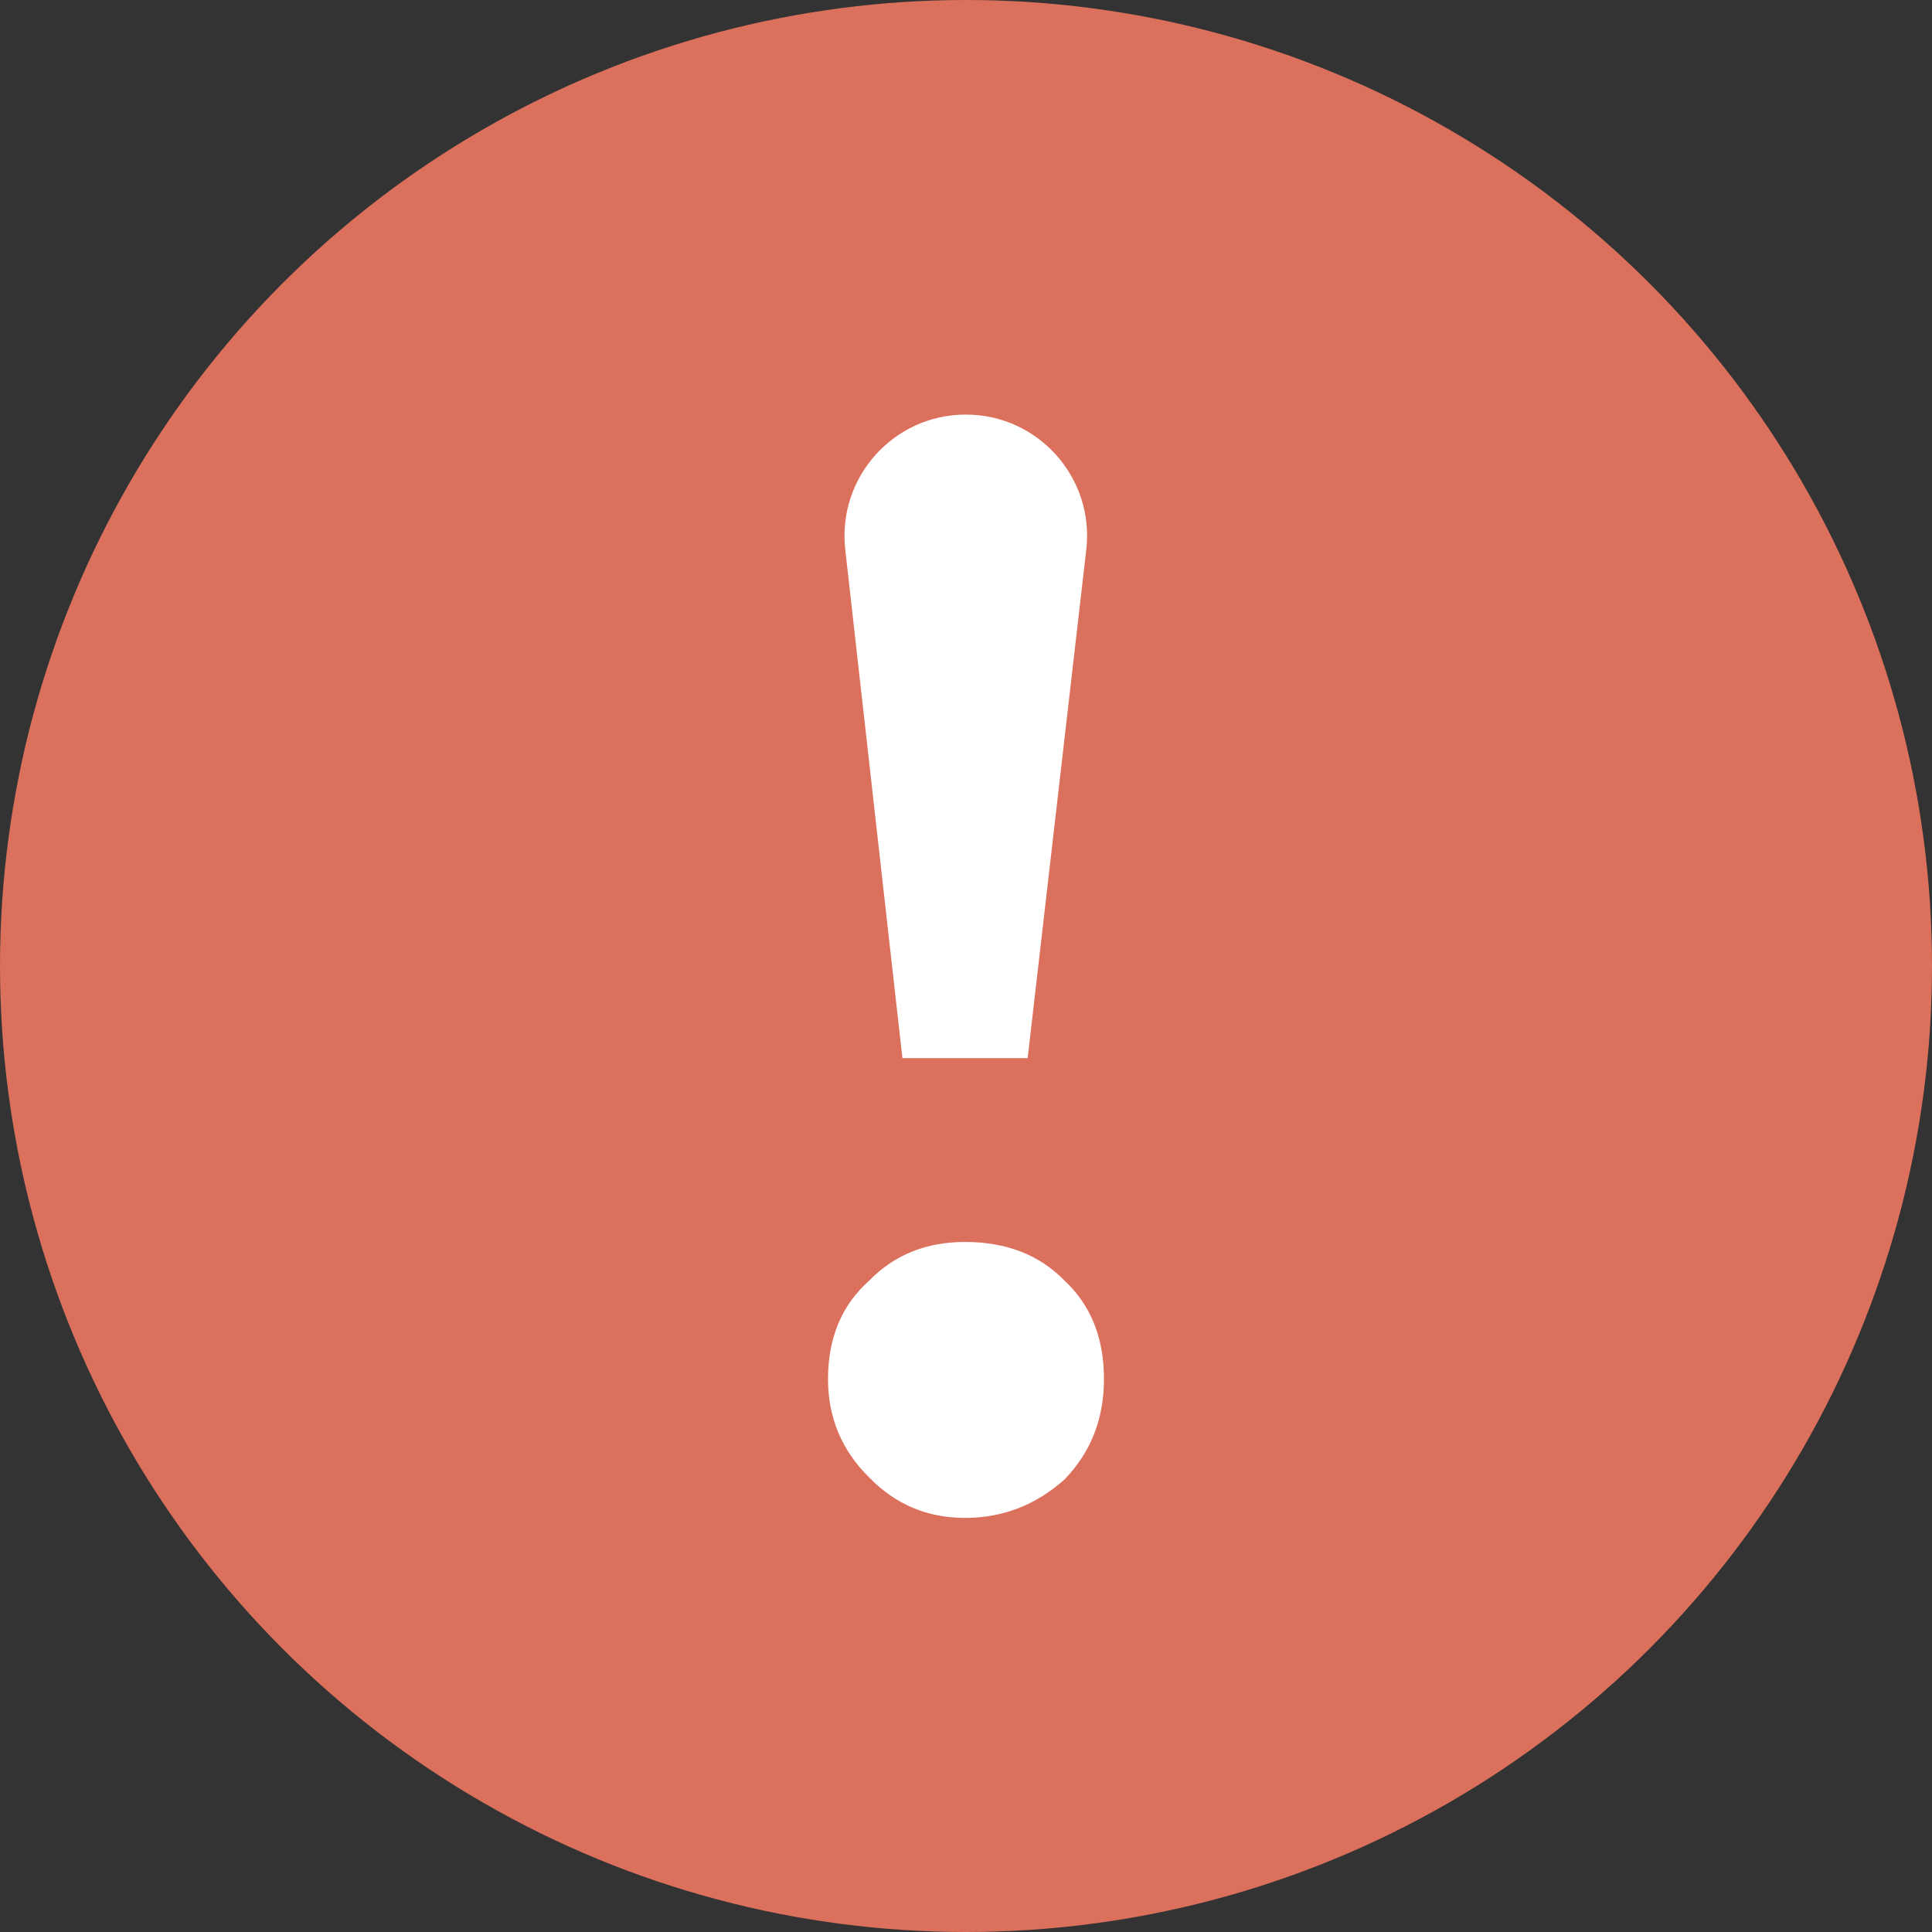 <svg width="12" height="12" viewBox="0 0 12 12" fill="none" xmlns="http://www.w3.org/2000/svg">
<rect x="0" y="0" width="12" height="12" fill="#333333" stroke="none"/>
<circle cx="6" cy="6" r="6" fill="#DB705C"/>
<path fill-rule="evenodd" clip-rule="evenodd" d="M5.25 3.413C5.2 2.966 5.549 2.575 5.999 2.575C6.449 2.575 6.799 2.968 6.747 3.415L6.383 6.572H5.605L5.25 3.413ZM5.994 7.714C6.25 7.714 6.456 7.794 6.612 7.954C6.775 8.106 6.857 8.31 6.857 8.565C6.857 8.813 6.775 9.021 6.612 9.189C6.433 9.349 6.227 9.428 5.994 9.428C5.761 9.428 5.562 9.345 5.399 9.177C5.228 9.009 5.143 8.805 5.143 8.565C5.143 8.31 5.228 8.106 5.399 7.954C5.555 7.794 5.753 7.714 5.994 7.714Z" fill="white"/>
</svg>
